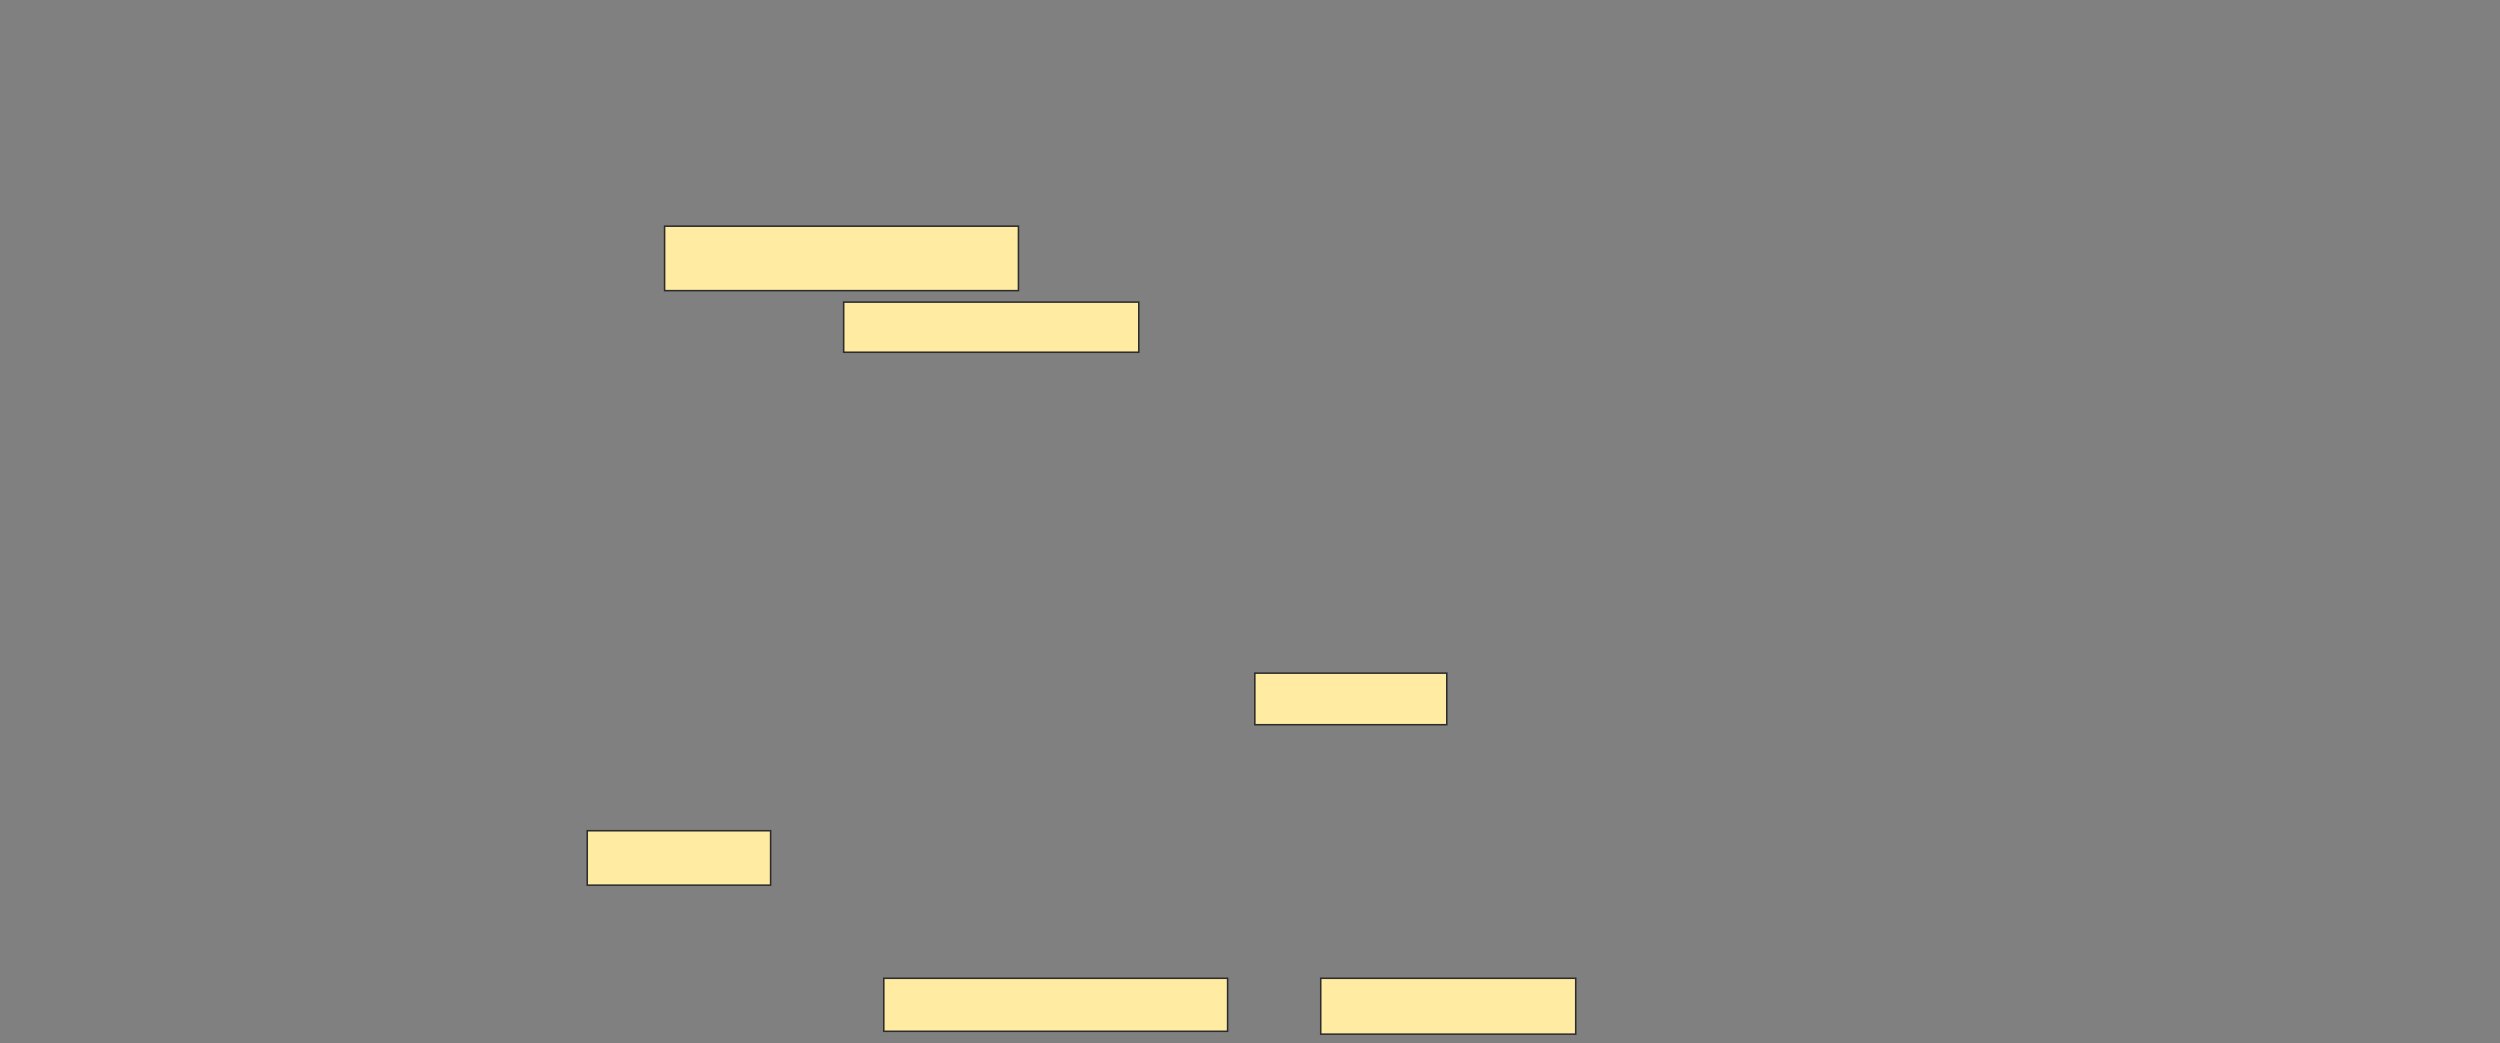 <svg height="668" width="1601" xmlns="http://www.w3.org/2000/svg"><rect width="100%" height="100%" fill="#808080" stroke="none"/><path fill="#FFEBA2" stroke="#2D2D2D" d="M425.606 144.844H652.212V186.128H425.606z"/><path fill="#FFEBA2" stroke="#2D2D2D" d="M540.284 193.468H729.275V225.578H540.284z"/><path fill="#FFEBA2" stroke="#2D2D2D" d="M803.587 431.083H926.523V464.111H803.587z"/><path fill="#FFEBA2" stroke="#2D2D2D" d="M376.064 532H493.495V566.862H376.064z"/><path fill="#FFEBA2" stroke="#2D2D2D" d="M565.973 626.495H786.156V660.44H565.973z"/><path fill="#FFEBA2" stroke="#2D2D2D" d="M845.789 626.495H1009.092V662.275H845.789z"/></svg>